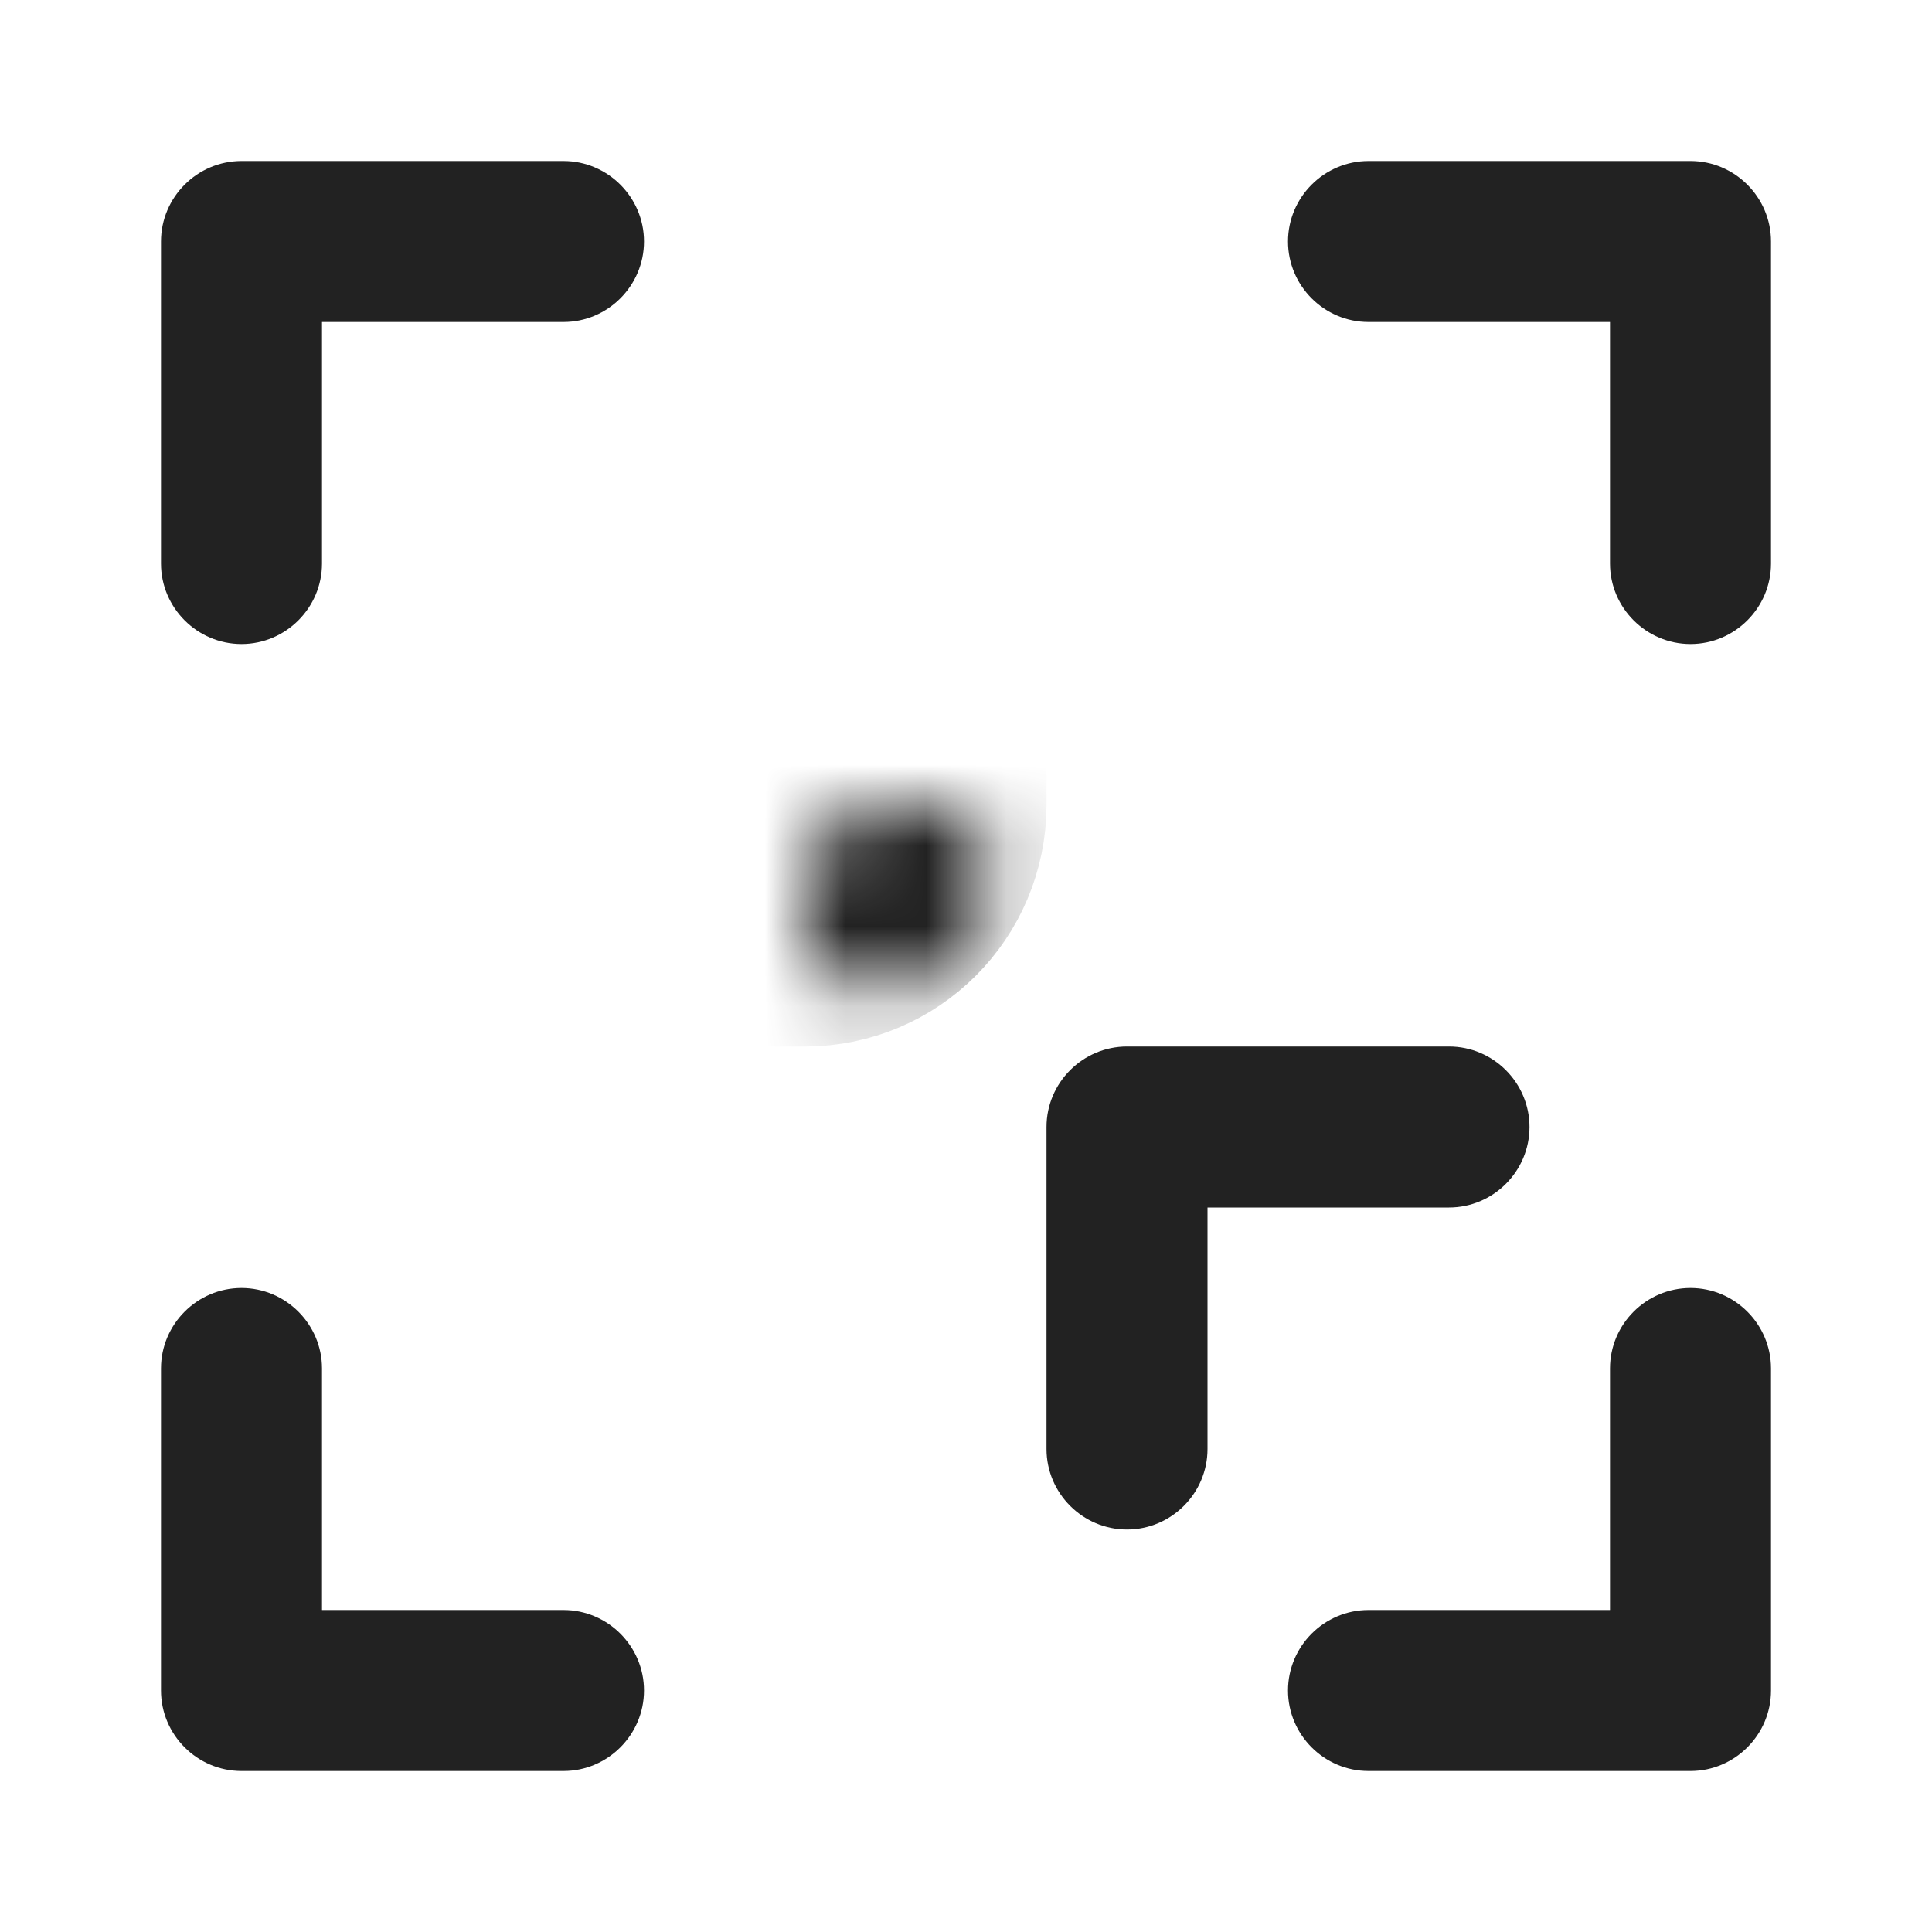<svg width="24" height="24" viewBox="0 0 24 24" fill="none" xmlns="http://www.w3.org/2000/svg">
<path d="M7 2H3C2.45 2 2 2.45 2 3V7C2 7.55 2.45 8 3 8C3.55 8 4 7.55 4 7V4H7C7.55 4 8 3.55 8 3C8 2.45 7.55 2 7 2Z" fill="#222222"/>
<path d="M21 2H17C16.45 2 16 2.45 16 3C16 3.55 16.45 4 17 4H20V7C20 7.55 20.45 8 21 8C21.55 8 22 7.55 22 7V3C22 2.45 21.55 2 21 2Z" fill="#222222"/>
<path d="M7 20H4V17C4 16.45 3.55 16 3 16C2.45 16 2 16.45 2 17V21C2 21.55 2.45 22 3 22H7C7.55 22 8 21.55 8 21C8 20.45 7.55 20 7 20Z" fill="#222222"/>
<path d="M21 16C20.45 16 20 16.45 20 17V20H17C16.45 20 16 20.45 16 21C16 21.55 16.45 22 17 22H21C21.55 22 22 21.55 22 21V17C22 16.45 21.55 16 21 16Z" fill="#222222"/>
<path d="M14 19C14.55 19 15 18.55 15 18L15 15L18 15C18.55 15 19 14.55 19 14C19 13.45 18.55 13 18 13L14 13C13.45 13 13 13.45 13 14L13 18C13 18.55 13.45 19 14 19Z" fill="#222222"/>
<mask id="path-6-inside-1_2023_34078" fill="white">
<rect x="5" y="13" width="6" height="6" rx="1"/>
</mask>
<rect x="5" y="13" width="6" height="6" rx="1" stroke="#222222" stroke-width="4" mask="url(#path-6-inside-1_2023_34078)"/>
<mask id="path-7-inside-2_2023_34078" fill="white">
<rect x="5" y="5" width="6" height="6" rx="1"/>
</mask>
<rect x="5" y="5" width="6" height="6" rx="1" stroke="#222222" stroke-width="4" mask="url(#path-7-inside-2_2023_34078)"/>
<mask id="path-8-inside-3_2023_34078" fill="white">
<rect x="13" y="5" width="6" height="6" rx="1"/>
</mask>
<rect x="13" y="5" width="6" height="6" rx="1" stroke="#222222" stroke-width="4" mask="url(#path-8-inside-3_2023_34078)"/>
</svg>
